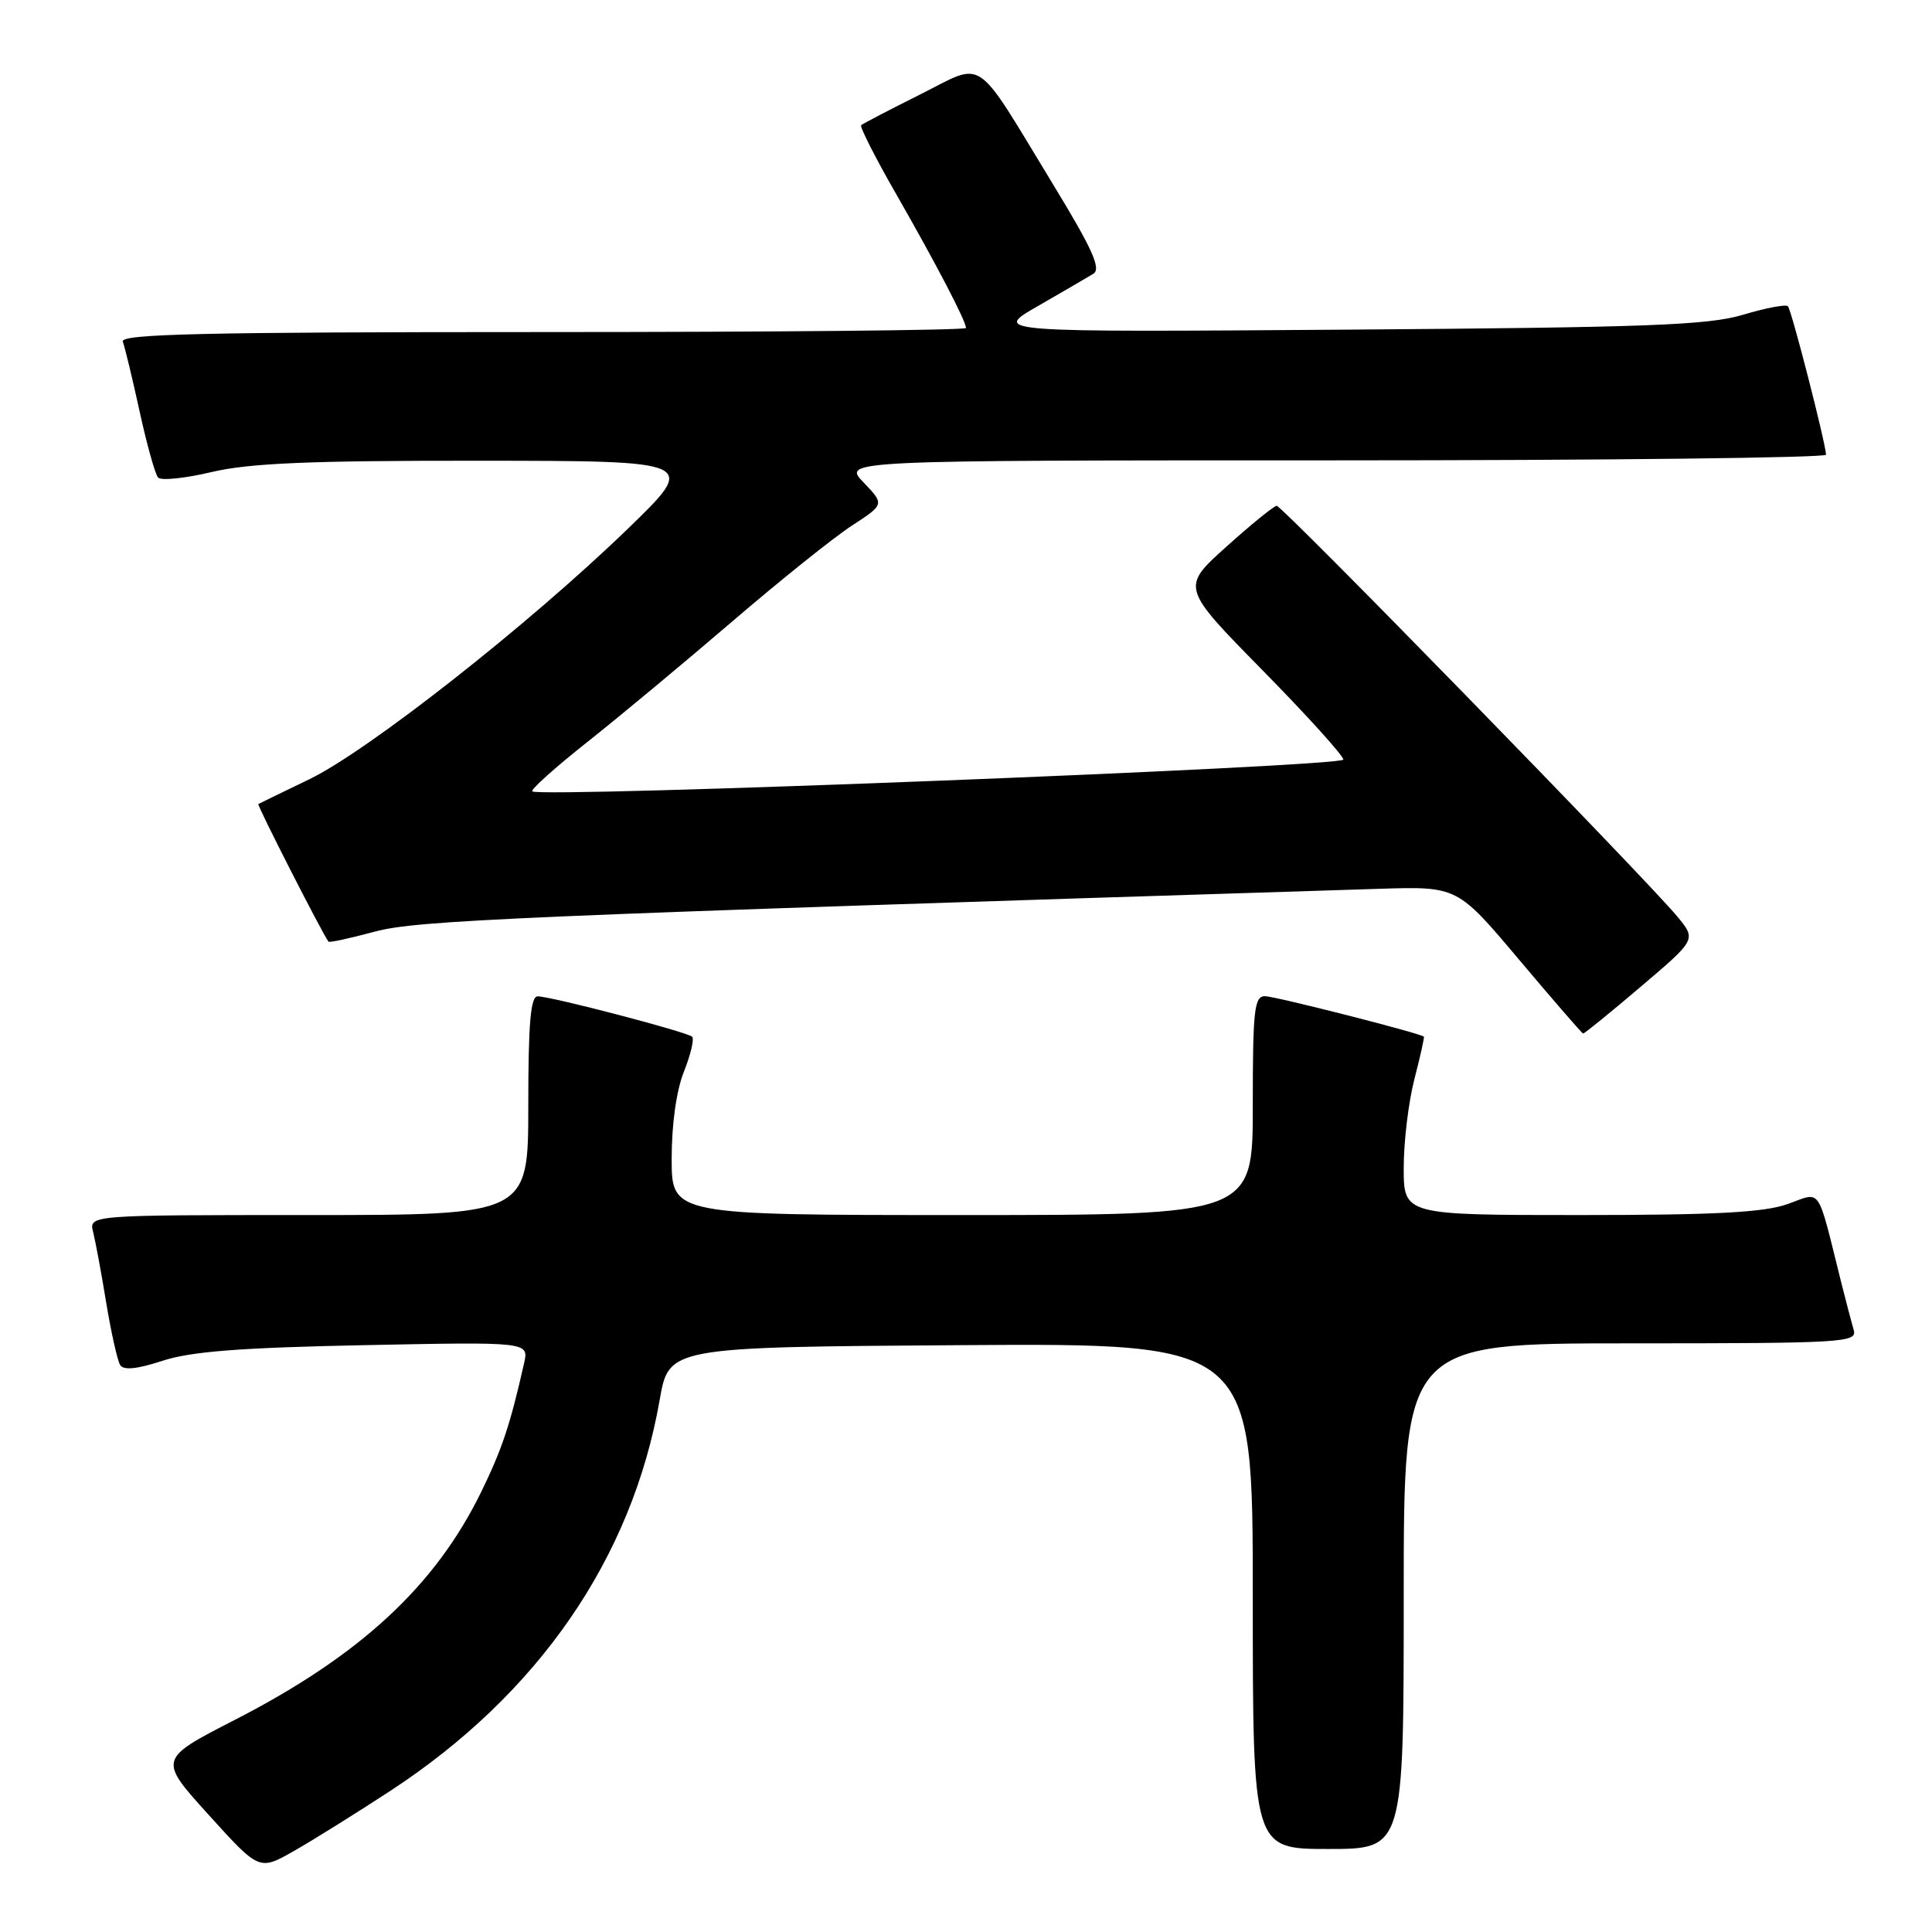 <?xml version="1.0" encoding="UTF-8" standalone="no"?>
<!DOCTYPE svg PUBLIC "-//W3C//DTD SVG 1.1//EN" "http://www.w3.org/Graphics/SVG/1.1/DTD/svg11.dtd" >
<svg xmlns="http://www.w3.org/2000/svg" xmlns:xlink="http://www.w3.org/1999/xlink" version="1.1" viewBox="0 0 256 256">
 <g >
 <path fill="currentColor"
d=" M 51.75 237.28 C 71.37 224.43 83.74 206.46 87.41 185.50 C 88.63 178.50 88.63 178.50 127.32 178.24 C 166.00 177.98 166.00 177.98 166.00 211.49 C 166.00 245.00 166.00 245.00 176.00 245.00 C 186.00 245.00 186.00 245.00 186.00 211.50 C 186.00 178.00 186.00 178.00 216.07 178.00 C 244.23 178.00 246.10 177.89 245.63 176.25 C 245.35 175.29 244.61 172.47 243.99 170.00 C 240.70 156.84 241.44 157.93 236.85 159.55 C 233.72 160.66 227.22 161.00 209.37 161.00 C 186.00 161.00 186.00 161.00 186.00 154.72 C 186.00 151.26 186.64 145.98 187.42 142.97 C 188.20 139.96 188.76 137.44 188.67 137.36 C 188.09 136.88 168.93 132.00 167.61 132.00 C 166.20 132.00 166.00 133.82 166.00 146.50 C 166.00 161.00 166.00 161.00 127.50 161.00 C 89.00 161.00 89.00 161.00 89.00 153.52 C 89.00 148.95 89.63 144.46 90.63 141.98 C 91.52 139.74 92.01 137.67 91.71 137.37 C 91.08 136.75 73.13 132.05 71.25 132.02 C 70.31 132.00 70.00 135.56 70.00 146.50 C 70.00 161.00 70.00 161.00 40.89 161.00 C 11.78 161.00 11.78 161.00 12.34 163.25 C 12.65 164.49 13.44 168.72 14.08 172.65 C 14.73 176.59 15.56 180.28 15.92 180.87 C 16.37 181.60 18.14 181.42 21.54 180.31 C 25.29 179.08 31.83 178.57 48.29 178.24 C 70.09 177.80 70.09 177.80 69.44 180.65 C 67.60 188.80 66.54 191.98 63.79 197.63 C 57.69 210.14 47.75 219.35 31.12 227.89 C 20.97 233.10 20.97 233.10 27.66 240.49 C 34.35 247.88 34.35 247.88 38.92 245.28 C 41.44 243.85 47.21 240.25 51.75 237.28 Z  M 217.40 130.75 C 224.76 124.50 224.76 124.50 222.30 121.50 C 218.28 116.61 169.90 67.00 169.17 67.02 C 168.80 67.04 165.80 69.47 162.50 72.44 C 156.50 77.83 156.50 77.83 167.25 88.77 C 173.16 94.78 178.00 100.13 178.00 100.65 C 178.00 101.58 71.43 105.76 70.53 104.86 C 70.29 104.63 73.56 101.69 77.80 98.34 C 82.03 94.99 90.67 87.80 97.00 82.37 C 103.33 76.94 110.46 71.22 112.86 69.66 C 117.21 66.83 117.21 66.83 114.42 63.92 C 111.63 61.00 111.63 61.00 176.81 61.00 C 212.67 61.00 241.98 60.66 241.96 60.25 C 241.87 58.55 237.37 41.04 236.91 40.58 C 236.63 40.30 233.95 40.81 230.95 41.71 C 226.33 43.09 218.38 43.39 178.50 43.68 C 131.50 44.02 131.50 44.02 137.50 40.57 C 140.80 38.67 144.12 36.74 144.87 36.28 C 145.94 35.63 144.77 33.03 139.56 24.47 C 128.93 7.00 130.63 8.16 121.92 12.52 C 117.84 14.56 114.32 16.39 114.11 16.59 C 113.90 16.79 115.98 20.90 118.75 25.72 C 124.04 34.96 128.00 42.55 128.00 43.46 C 128.00 43.76 102.75 44.00 71.89 44.00 C 26.91 44.00 15.88 44.25 16.27 45.27 C 16.54 45.97 17.54 50.13 18.50 54.52 C 19.46 58.91 20.56 62.85 20.95 63.28 C 21.34 63.71 24.55 63.38 28.08 62.54 C 33.05 61.37 41.04 61.03 63.50 61.05 C 92.50 61.07 92.50 61.07 83.05 70.20 C 69.93 82.87 48.77 99.49 41.00 103.25 C 37.42 104.97 34.38 106.46 34.23 106.54 C 34.03 106.67 42.57 123.43 43.52 124.77 C 43.63 124.93 46.37 124.33 49.61 123.46 C 55.27 121.93 67.48 121.41 182.80 117.77 C 193.11 117.45 193.11 117.45 201.30 127.18 C 205.81 132.53 209.62 136.93 209.77 136.95 C 209.92 136.98 213.36 134.19 217.40 130.75 Z "/>
</g>
</svg>